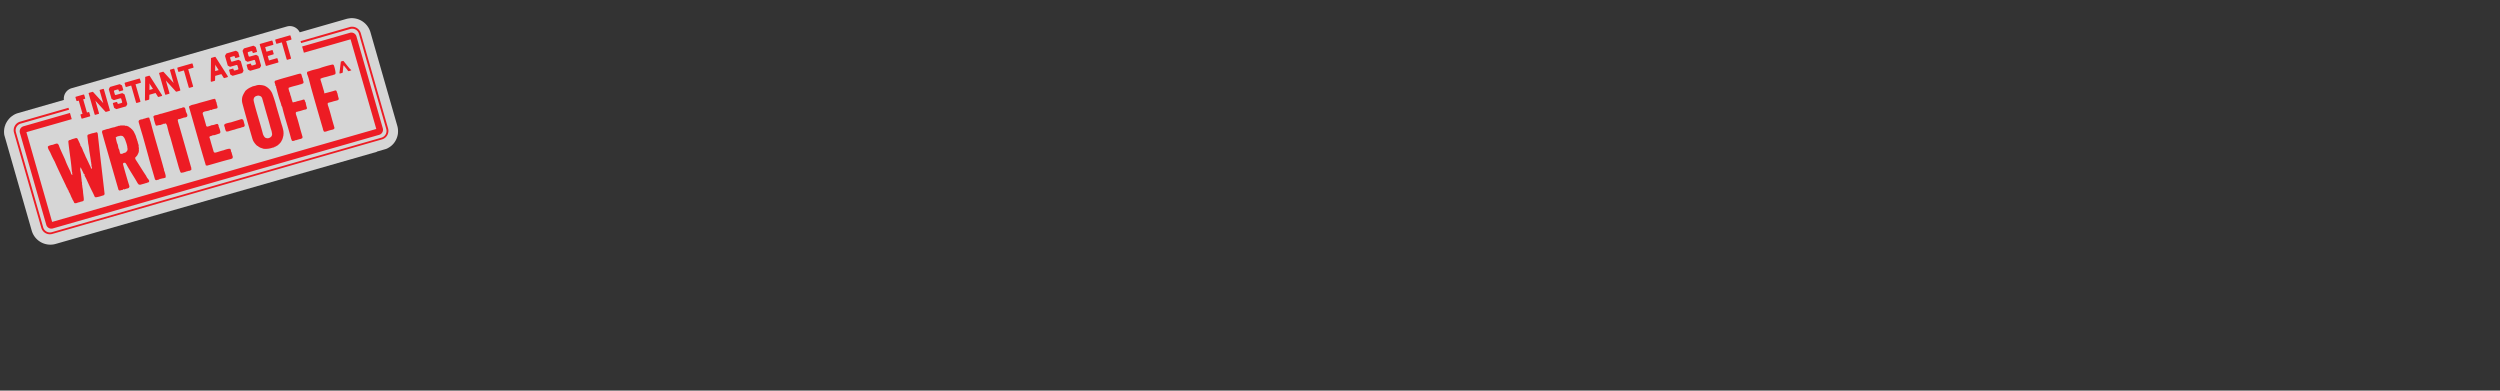 <svg xmlns="http://www.w3.org/2000/svg" xmlns:xlink="http://www.w3.org/1999/xlink" viewBox="0 0 320 50"><rect x="0" y="0" width="320" height="50" fill="#333333" stroke="none"/><defs><clipPath id="a"><rect x="-32768" y="-32717" width="65535" height="65535" fill="none"/></clipPath></defs><g opacity="0.8" style="isolation:isolate"><g clip-path="url(#a)"><path d="M48.244,19.432l-41.12,11.791a2.484,2.484,0,0,1-3.063-1.697l-3.071-10.71-.011-.04-.307-1.071-.015-.053-.031-.106-.034-.119-.038-.132a2.481,2.481,0,0,1-.01-.784.654.654,0,0,1,.028-.151,1.412,1.412,0,0,1,.038-.168.285.285,0,0,1,.034-.082c.015-.047.03-.094.036-.124a1.316,1.316,0,0,1,.077-.18l.047-.085a.63.63,0,0,1,.066-.119l.019-.034a2.824,2.824,0,0,1,.536-.626c.022-.021.036-.024.058-.045l.014-.004c.071-.049.13-.095.202-.144l.035-.024a2.358,2.358,0,0,1,.573-.25l1.018-.292a.437.437,0,0,1,.136-.025c.039-.011.089-.04.128-.051l4.588-1.316a1.393,1.393,0,0,1,1-1.503l27.542-7.897a1.401,1.401,0,0,1,1.644.745l5.99-1.718a2.668,2.668,0,0,1,.325-.064c.026-.008.056-.002.083-.01.039-.011.07-.006.109-.017a2.498,2.498,0,0,1,2.545,1.789l3.439,11.992a2.445,2.445,0,0,1,.093.775c-.005.03.002.056-.004.086a.199.199,0,0,0-.003.087,2.512,2.512,0,0,1-.492,1.229c-.01.017-.032.038-.042.055a2.353,2.353,0,0,1-.606.531.135.135,0,0,1-.062.032.766.766,0,0,1-.085.053,1.261,1.261,0,0,1-.306.131l-1.111.319Z" fill="#fff"/></g></g><path d="M35.291,5.046a.079.079,0,0,0-.057.102l.114.396a.079.079,0,0,0,.102.057l.621-.178.622,2.168a.079.079,0,0,0,.102.057l.397-.114a.078.078,0,0,0,.056-.102l-.621-2.168.621-.179a.079.079,0,0,0,.057-.102l-.114-.396a.08.08,0,0,0-.102-.057Zm-1.984.568a.079.079,0,0,0-.056.102l.762,2.658a.079.079,0,0,0,.102.057l1.467-.421a.08.08,0,0,0,.057-.102l-.114-.397a.078.078,0,0,0-.102-.056l-.991.284-.163-.569.7-.201a.079.079,0,0,0,.057-.102l-.114-.396a.079.079,0,0,0-.102-.057l-.701.201-.167-.582.992-.284a.08.08,0,0,0,.057-.102l-.114-.397a.078.078,0,0,0-.102-.056Zm-2.062.592c-.027.007-.036.024-.059.045l-.123.221a.106.106,0,0,0-.007.074l.334,1.164c.007.026.024.036.045.058l.221.123a.106.106,0,0,0,.074.007l.78-.223a.139.139,0,0,1,.074.007l.017.009a.111.111,0,0,1,.045.059l.11.383c.008.027-.002.044-.007.074l-.01.017a.106.106,0,0,1-.058.046l-.384.11a.151.151,0,0,1-.074-.008l-.017-.009a.108.108,0,0,1-.045-.059l-.03-.106a.079.079,0,0,0-.102-.056l-.397.113a.081.081,0,0,0-.057.103l.144.502c.008.026.025.036.046.058l.221.123a.105.105,0,0,0,.074.008l1.163-.334c.027-.008.036-.025.059-.045l.122-.222a.103.103,0,0,0,.008-.073l-.334-1.164c-.007-.026-.024-.036-.045-.058l-.221-.123a.106.106,0,0,0-.074-.007l-.78.223c-.027.008-.044-.002-.074-.007l-.017-.01a.101.101,0,0,1-.045-.058l-.11-.384c-.008-.026.002-.043.007-.073l.01-.017a.106.106,0,0,1,.058-.046l.384-.11a.146.146,0,0,1,.073.008l.017.009a.109.109,0,0,1,.046.059l.03.105a.08.08,0,0,0,.102.057l.397-.114a.078.078,0,0,0,.056-.102l-.144-.502c-.007-.027-.024-.036-.045-.059l-.225-.136a.106.106,0,0,0-.074-.007l-1.163.334Zm-2.248.644c-.027.008-.036.025-.059.046l-.122.221a.105.105,0,0,0-.008.074l.334,1.163c.007.027.024.036.045.059l.221.122a.106.106,0,0,0,.074.008l.78-.224a.149.149,0,0,1,.074.008l.017.009a.1.1,0,0,1,.045.059l.11.383c.008.026-.002.043-.007.074l-.01.017a.101.101,0,0,1-.058.045l-.384.11c-.026.008-.043-.002-.073-.007l-.017-.01a.106.106,0,0,1-.046-.058l-.03-.106a.079.079,0,0,0-.102-.057l-.397.114a.078.078,0,0,0-.056.102l.144.502c.007.027.024.036.045.059l.221.123a.107.107,0,0,0,.074.007l1.164-.334c.026-.007.035-.024.058-.045l.123-.221a.106.106,0,0,0,.007-.074l-.334-1.163c-.007-.027-.024-.036-.045-.059l-.221-.122a.1.1,0,0,0-.074-.008l-.78.224a.151.151,0,0,1-.074-.008l-.017-.009a.108.108,0,0,1-.045-.059l-.11-.383c-.008-.027.002-.044.008-.074l.009-.017a.1.1,0,0,1,.059-.045l.383-.11c.026-.008.043.002.074.007l.017.01a.105.105,0,0,1,.045.058l.03.106a.08.08,0,0,0,.102.057l.397-.114a.08.08,0,0,0,.057-.102l-.144-.503c-.008-.026-.025-.036-.046-.058l-.225-.136a.104.104,0,0,0-.073-.007l-1.164.333Zm-1.457,1.406c.028.049.06.111.089.16l.359.555-.45.129.011-.661A.466.466,0,0,0,27.54,8.256Zm-.474-.852a.087.087,0,0,0-.06.089l-.031,2.885a.088.088,0,0,0,.109.083l.384-.11a.086.086,0,0,0,.06-.089l.015-.548.793-.227.29.46a.087.087,0,0,0,.098.044l.383-.11a.08.08,0,0,0,.057-.102l-.008-.027-1.555-2.43a.086.086,0,0,0-.098-.043Zm-4.31,1.236a.079.079,0,0,0-.057.102l.114.397a.079.079,0,0,0,.102.056l.622-.178.622,2.168a.079.079,0,0,0,.102.057l.396-.114a.079.079,0,0,0,.057-.102l-.622-2.168.621-.178a.08.08,0,0,0,.057-.102l-.114-.397a.079.079,0,0,0-.102-.057Zm-.939.269a.078.078,0,0,0-.056.102l.466,1.626c-.042-.045-.074-.107-.112-.139l-1.168-1.282a.092.092,0,0,0-.095-.03l-.423.121a.08.08,0,0,0-.057.102l.762,2.658a.079.079,0,0,0,.103.056l.396-.113a.08.08,0,0,0,.057-.102l-.467-1.627c.042.046.074.108.112.14l1.169,1.282a.095.095,0,0,0,.094.03l.424-.121a.08.08,0,0,0,.056-.102l-.762-2.658a.079.079,0,0,0-.102-.057Zm-2.687,1.758c.029.049.061.111.089.16l.36.556-.45.128.011-.661c-.006-.07-.008-.126-.01-.183m-.486-.848a.085.085,0,0,0-.06.089l-.032,2.885a.088.088,0,0,0,.11.083l.383-.11a.087.087,0,0,0,.061-.089l.014-.548.794-.227.289.46a.089.089,0,0,0,.099.044l.383-.11a.079.079,0,0,0,.057-.102l-.008-.027-1.555-2.43a.088.088,0,0,0-.099-.043Zm-2.631.754a.081.081,0,0,0-.057.103l.114.396a.079.079,0,0,0,.102.057l.621-.178.622,2.168a.08.08,0,0,0,.102.057l.397-.114a.08.08,0,0,0,.057-.102l-.622-2.169.621-.178a.079.079,0,0,0,.057-.102l-.114-.397a.079.079,0,0,0-.102-.056Zm-1.891.543c-.026.007-.036.024-.058.045l-.123.221a.111.111,0,0,0-.008.074l.334,1.163c.008.027.025.036.045.059l.222.123a.104.104,0,0,0,.073.007l.78-.224a.149.149,0,0,1,.074.008l.017.009a.109.109,0,0,1,.046.059l.11.383a.149.149,0,0,1-.008.074l-.009.017a.103.103,0,0,1-.059.045l-.383.11c-.027.008-.044-.002-.074-.007l-.017-.01a.101.101,0,0,1-.045-.058l-.031-.106a.079.079,0,0,0-.102-.057l-.397.114a.08.08,0,0,0-.056.102l.144.503c.008.026.025.036.045.058l.222.123a.104.104,0,0,0,.073.007l1.164-.333c.026-.008.036-.025.058-.046l.123-.221a.106.106,0,0,0,.007-.074l-.333-1.163c-.008-.027-.025-.036-.046-.059l-.221-.122a.105.105,0,0,0-.074-.008l-.78.224c-.026.008-.043-.002-.073-.007l-.017-.01a.106.106,0,0,1-.046-.058l-.11-.384a.151.151,0,0,1,.008-.074l.009-.017a.108.108,0,0,1,.059-.045l.383-.11c.027-.008.044.002.074.008l.017.009a.1.1,0,0,1,.045.059l.031.105a.079.079,0,0,0,.102.057l.396-.114a.079.079,0,0,0,.057-.102l-.144-.502c-.008-.027-.025-.036-.046-.059l-.221-.123a.104.104,0,0,0-.073-.007Zm-1.309.375a.078.078,0,0,0-.056.102l.466,1.626c-.042-.045-.074-.107-.112-.139l-1.186-1.292a.093.093,0,0,0-.094-.03l-.423.122a.079.079,0,0,0-.057.102l.762,2.657a.08.08,0,0,0,.102.057l.397-.114a.079.079,0,0,0,.057-.102l-.463-1.613c.042.045.074.108.112.14l1.168,1.282a.096.096,0,0,0,.095.03l.423-.122a.079.079,0,0,0,.057-.102l-.762-2.657a.08.08,0,0,0-.102-.057Zm-3.094.887a.079.079,0,0,0-.056.102l.113.397a.079.079,0,0,0,.102.056l.199-.056.485,1.692-.198.057a.079.079,0,0,0-.057.102l.114.397a.078.078,0,0,0,.102.056l.965-.277a.079.079,0,0,0,.057-.102l-.114-.396a.079.079,0,0,0-.102-.057l-.198.057-.486-1.692.199-.057a.079.079,0,0,0,.056-.102l-.114-.397a.079.079,0,0,0-.102-.057Zm35.088-3.536c-.028-.049-.062-.068-.091-.117-.013.004-.683-.835-.683-.835l-.066-.081-.047-.015-.278.08-.019.034-.005.03.004.013-.008.074c-.056.402-.095.814-.152,1.217l-.007.073-.002.044.008.026.034.019.03.006.304-.087.032-.038.017-.091c.015-.247.052-.516.071-.75l.015-.047.009-.017.014-.004.034.019.091.117c.111.14.236.275.334.419l.095.13.038.032.047.015.066-.019c.07-.005.155-.058.225-.064l.036-.025.009-.017-.007-.026-.021-.023Zm-2.065-.467-.05-.072-.068-.037-.087-.004-.255.059c-.374.093-.757.203-1.137.326-.51.218-1.112.262-1.618.493l-.031-.006-.119.034-.068.063-.013.204a6.504,6.504,0,0,1,.315.997c.061.212.108.427.169.638.104.414,1.188,4.196,1.547,5.395l.009.083.102.257.072.051.074.007.176-.036a5.877,5.877,0,0,1,.819-.235l.178-.079.053-.116-.002-.056-.137-.476c-.244-.803-.423-1.625-.707-2.416l-.026-.193.028-.051c.009-.017.006-.03.032-.038.023-.02.053-.015.079-.022.185-.053.401-.101.569-.163.04-.012.414-.105.414-.105l.171-.049.059-.045.045-.042.025-.064-.002-.057-.106-.37c.007-.074-.053-.185-.05-.272a1.603,1.603,0,0,1-.125-.336l-.038-.032-.051-.029-.073-.007-.093.026c-.366.12-.767.22-1.141.313l-.053.015c-.026.008-.045.042-.079.023-.017-.009-.017-.009-.021-.023l-.017-.009-.026-.193c-.154-.485-.292-1.018-.463-1.513l.009-.117.029-.051.172-.049.022-.021.291-.083c.233-.038.78-.224.999-.258a2.511,2.511,0,0,1,.314-.104l.087-.097.003-.087.006-.03A4.477,4.477,0,0,0,42.742,8.375Zm-6.629,5.278c.294,1.275.821,2.812,1.141,4.08l.103.257.071.051.074.007.176-.036c.049-.028.174-.093.238-.068a4.452,4.452,0,0,1,.582-.167l.177-.08.053-.115-.002-.056-.137-.476c-.244-.803-.426-1.638-.707-2.416l-.026-.193.075-.136.004.013c.008.027.215-.047.242-.055.342-.055.64-.212.986-.254l.058-.045.046-.042.024-.064-.002-.057a3.444,3.444,0,0,1-.155-.642.512.512,0,0,0-.097-.187c-.011-.04-.023-.18-.07-.195l-.051-.028-.074-.008-.092.027c-.085.053-.546.142-.661.19-.031-.006-.148-.015-.085.053.002.056-.021-.023-.038-.032a.577.577,0,0,1-.251.072l-.172.049c-.136.025-.1-.1-.144-.202-.087-.204-.12-.467-.207-.671-.056-.098-.059-.355-.138-.432l-.117-.41.009-.117.028-.051.172-.05c.349-.128.933-.239,1.283-.367a.911.911,0,0,0,.188-.04c.023-.021.017-.091.059-.046l.083-.009.087-.097.004-.087.005-.03-.098-.344.019-.034-.08-.177-.114-.397-.049-.071-.068-.038-.087-.004-.255.059c-.882.267-1.911.519-2.773.809l-.119.034-.068.063-.013.204.053.085-.007.074.045.058.019.166.083.091c.004.013-.022.121.008.127.176.664.34,1.333.582,1.979l.072.251a.261.261,0,0,1,.013.097C36.068,13.594,36.083,13.647,36.113,13.653Zm-1.486,2.701c.038.132.089.261.127.393.019.066.024.136.04.189l.041.246c-.032.138-.031.238-.149.328a.547.547,0,0,1-.166.12c-.013.003-.141.055-.141.055l-.153.015-.152-.028-.094-.03-.042-.046-.03-.005-.136-.176-.104-.213c-.37-1.44-.876-2.955-1.172-4.186l-.032-.163-.004-.113.007-.074.074-.192.172-.15a2.724,2.724,0,0,1,.317-.091l.117.009.206.07.093.074.098.143.319,1.111C34.111,14.556,34.392,15.434,34.627,16.354Zm.201-4.436a1.987,1.987,0,0,0-.575-.708,1.929,1.929,0,0,0-.412-.24,2.325,2.325,0,0,0-.497-.086,1.278,1.278,0,0,0-.608.074c-.132.038-.268.063-.387.097-.093.026-.174.093-.266.119a2.26,2.26,0,0,0-.591.384c-.099.057-.195.271-.265.376a3.338,3.338,0,0,0-.186.397,1.65,1.65,0,0,0-.009.919c.353,1.329.823,2.969,1.287,4.539l.07.194a2.372,2.372,0,0,0,.524.68.289.289,0,0,1,.174.107c.038.032.222.123.256.142l.395.13a2.653,2.653,0,0,0,1.212-.162.234.234,0,0,0,.227-.108c.125.036.245-.142.381-.167a1.231,1.231,0,0,1,.25-.228c-.029-.049.119-.135.137-.169l.204-.387a5.192,5.192,0,0,0,.136-.526.8.8,0,0,1,.013-.204l-.021-.323a6.503,6.503,0,0,0-.226-.836l-.688-2.35A13.783,13.783,0,0,0,34.828,11.918Zm-3.665,3.483-.05-.071-.122-.079-.114.003c-.432.139-.882.268-1.314.406a5.884,5.884,0,0,0-.682.167l-.144.098c-.1.101.014.297.044.403a1.423,1.423,0,0,0,.146.459l.055.041.06.011.18-.022a8.446,8.446,0,0,1,.819-.235,5.008,5.008,0,0,1,.767-.22.776.776,0,0,1,.344-.099l.144-.098.028-.152c-.012-.039-.137-.475-.131-.506A.103.103,0,0,1,31.163,15.401Zm-1.521,4.128c.015-.047-.057-.098-.068-.138a1.149,1.149,0,0,0-.035-.219l-.06-.111-.164-.024-.203.043a3.116,3.116,0,0,0-.485.154c-.325.064-.697.214-1.031.295l-.127.008c-.013.004-.055-.041-.072-.051-.021-.023-.028-.049-.049-.072-.152-.528-.313-1.04-.447-1.56-.027-.092-.067-.181-.097-.287l.021-.077.058-.046.185-.053a.684.684,0,0,1,.361-.089c.202-.044.442-.155.631-.195l.062-.032.074-.093.017-.091a2.779,2.779,0,0,0-.235-.719c.028-.051-.015-.153-.044-.202l-.049-.072-.038-.032-.087-.004-.185.053a1.579,1.579,0,0,1-.497.114,2.63,2.63,0,0,1-.534.182l-.112-.04-.053-.085.006-.03-.026-.093c-.118-.409-.249-.916-.389-1.305l-.029-.149.021-.077.051-.072.138-.068c.181-.067.688-.097.799-.258.017.109.257-.002.249-.029.11-.017.291-.083.418-.091l.145-.042.059-.045.019-.034c.033-.181-.093-.374-.099-.544-.029-.049-.025-.236-.099-.244-.013-.096-.036-.275-.125-.336l-.081-.034-.023.021-.001.043-.031-.005-.037-.032c-.569.163-1.204.345-1.789.498a8.61,8.61,0,0,1-1.009.275l-.315.148-.034.081-.002.044c.722,2.468,1.384,4.926,2.129,7.374l-.002.043.041.046.152.028.079-.023c.969-.264,1.953-.574,2.956-.819l.191-.083.058-.146.006-.03Zm-5.788-5.065.005-.03-.03-.106-.017-.01-.034-.119.005-.03-.087-.304-.053-.085-.128-.049-.189.04-.098.057c-.306.03-.601.2-.907.231-.495.171-.961.29-1.424.423a1.877,1.877,0,0,1-.374.093c-.146.041-.297.113-.446.142l-.312.061-.022.02-.002.044-.079.023-.034.081.094.33-.019.034.133.463.114.297.091.017c.071-.05.122-.021.205-.031.078-.079.193-.026.286-.053a2.243,2.243,0,0,1,.3-.1c.004-.087.115-.048.159-.046l.198-.057.043.002.135.219c.108.427.203.858.341,1.29.023.08.055.142.078.221.212.741.411,1.485.624,2.225l.299,1.045c.099.344.184.691.309,1.027l.059.155.011.04.063.068.107.026.146-.041.03.005.344-.098.022-.021.093-.027.017.01.194-.07.114-.004.168-.063.113-.104.017-.091-.059-.054.033-.038-.002-.057-.021-.022-.061-.212c-.557-1.944-1.044-3.693-1.615-5.633l-.042-.245.051-.072.036-.025.232-.038a2.257,2.257,0,0,1,.406-.13c.019-.034.042-.055.076-.036l.206-.031.128-.051.059-.045.039-.112-.007-.126-.055-.142-.021-.023-.019-.066Zm-2.939,6.967c-.524-1.925-1.081-3.668-1.589-5.64l-.098-.344-.021-.023-.099-.344c-.004-.013-.064-.024-.064-.024a.128.128,0,0,0-.1,0c-.027.008-.044-.002-.07.006l-.172.049a1.031,1.031,0,0,1-.278.08.298.298,0,0,0-.138.068,1.292,1.292,0,0,0-.391.083l-.098.057-.053.115-.003.087.185.648c.107.37.355,1.186.355,1.186s.65,2.318.728,2.639c.013-.004.03.006.025.036a.099.099,0,0,0-.002.043c.203.758.44,1.534.656,2.288l.144.502.066.082.085.047.159-.046a.544.544,0,0,0,.309-.117,1.134,1.134,0,0,0,.295-.07,1.09,1.09,0,0,0,.206-.031l.225-.064.019-.034.016-.191a3.863,3.863,0,0,0-.233-.763C21.032,21.64,20.911,21.518,20.915,21.431Zm-5.364-1.739-.113.004-.067-.081-.049-.172a2.528,2.528,0,0,0-.078-.321c-.157-.198-.102-.558-.25-.773a4.167,4.167,0,0,1-.136-.576l-.046-.159.019-.034.157-.102c.053-.015.234-.081.285-.053l.059-.045a.198.198,0,0,0,.126-.008l.165.024.111.04.174.208a2.737,2.737,0,0,1,.189.46,4.21,4.21,0,0,1,.201.701c-.017.091.055.242.025.336l-.047.186-.104.087-.018.034-.055.058-.248.086-.017-.01A.462.462,0,0,1,15.551,19.692Zm3.436,3.25a1.225,1.225,0,0,1-.282-.434c-.418-.61-.832-1.307-1.237-1.92l-.135-.219-.036-.176-.02-.023.066-.019.234-.281.162-.333.019-.134c.045-.042.009-.218.011-.261a.644.644,0,0,0-.033-.363c.062-.132-.053-.385-.091-.517a1.088,1.088,0,0,0-.083-.291c-.029-.049-.035-.219-.086-.248l-.094-.33-.084-.191-.2-.4-.178-.221-.252-.229-.085-.047-.147-.115-.24-.088-.127.007-.128-.049-.401.001-.17.005-.019.035-.026.007c-.085-.047-.246.042-.325.065a1.301,1.301,0,0,0-.314.104,3.774,3.774,0,0,0-.77.207,1.771,1.771,0,0,0-.454.115l-.304.087-.081.067-.017.19.102.357c.071.295,2.006,6.995,2.006,6.995l.097.087h.1l.172-.05a.992.992,0,0,0,.202-.043c.037-.068.085-.153.119-.034.122-.021.309-.118.423-.122l.194-.07.032-.038.006-.03.032-.038.026-.107c-.288-.905-.576-1.91-.824-2.826l.019-.134.111-.061.057-.002.125.036.147.215c.435.82.961,1.556,1.41,2.372l.087.104.062.068.121.022.114-.004c.194-.07.466-.119.657-.202.038.032.119-.035.159-.046l.185-.053.058-.045.034-.082.011-.06-.02-.023-.008-.026Zm-6.571-6c-.038-.032-.144-.002-.18.023a2.864,2.864,0,0,0-.334.082c-.008-.027-.344.098-.361.089l-.022.021c-.053.015-.255.058-.284.109l-.056.102.114.998a7.154,7.154,0,0,1,.135.92c.072.451.16.956.215,1.398l-.066.019c.066-.019.073.007.092.073l-.003.188a.091.091,0,0,1,.081.033c-.04.012-.055.059-.06.089l.034.219.049.172-.003.087-.029.051-.1-.1-.038-.132c-.201-.4-.422-.923-.64-1.333-.1-.301-.316-.654-.403-.958-.029-.049-.207-.47-.29-.461.11-.017-.191-.517-.189-.56l-.169-.339-.102-.056-.073-.008-.582.167-.032.038-.278.08-.068.062-.03.095.05.472c.127,1.094.315,2.199.394,3.321l.057.198-.013.104.022.08.017.009.019.066-.056.002-.116-.053-.083-.291c-.223-.479-.513-1.04-.684-1.535-.257-.599-.639-1.333-.844-1.947l-.142-.146-.091-.016a2.124,2.124,0,0,0-.498.157,1.785,1.785,0,0,0-.582.167l-.064.075-.019.034.08.278.234.419a13.204,13.204,0,0,0,.589,1.205c.269.638.577,1.265.873,1.896.187.404.388.805.571,1.196a.873.873,0,0,0,.154.285.712.712,0,0,0,.157.298l.053.185c.182.234.269.639.441.89a.245.245,0,0,0,.114.196c-.032.038.013.096.047.115l.059.155.045.059.051.028.157-.002c.066-.019.234-.081.313-.104a.671.671,0,0,0,.225-.065c.115-.047.316-.047.403-.144l.05-.072-.002-.156c-.013-.297-.085-.648-.099-.945a4.695,4.695,0,0,0-.091-.618c.032-.138-.078-.321-.029-.449l-.038-.233c-.034-.019-.032-.062-.013-.096-.042-.346-.086-.848-.145-1.203-.019-.066-.07-.295-.015-.354-.008-.026-.031-.105-.012-.14l.051.029.114.196c.021.123.142.246.166.382.076.064.082.234.163.268.049-.029.149-.029.068.038-.162-.068.192.517.211.583.259.555.509,1.128.791,1.662l.216.453.03.106.148.115.149-.028a3.399,3.399,0,0,0,.625-.165l.238-.069.085-.053.049-.128-.044-.402c-.286-2.494-.566-4.818-.827-7.276l-.038-.132Zm-9.868.068,3.374,11.768a.676.676,0,0,0,.834.462l41.781-11.981a.674.674,0,0,0,.462-.833l-3.374-11.768a.676.676,0,0,0-.834-.462l-6.121,1.755.227.794,5.976-1.714,3.291,11.477-41.49,11.897-3.295-11.49,5.804-1.664-.227-.794-5.95,1.706A.679.679,0,0,0,2.548,17.01Zm43.634-12.755,3.492,12.177a1.14,1.14,0,0,1-.783,1.413L6.7,29.943a1.139,1.139,0,0,1-1.412-.783l-3.492-12.177a1.139,1.139,0,0,1,.782-1.413l6.188-1.774.072.251-6.187,1.775a.892.892,0,0,0-.613,1.106l3.491,12.177a.893.893,0,0,0,1.106.613l42.192-12.098a.893.893,0,0,0,.613-1.106l-3.496-12.191a.893.893,0,0,0-1.106-.613l-6.294,1.805-.072-.251,6.294-1.805a1.16,1.16,0,0,1,1.416.796" fill="#ed1c24"/></svg>